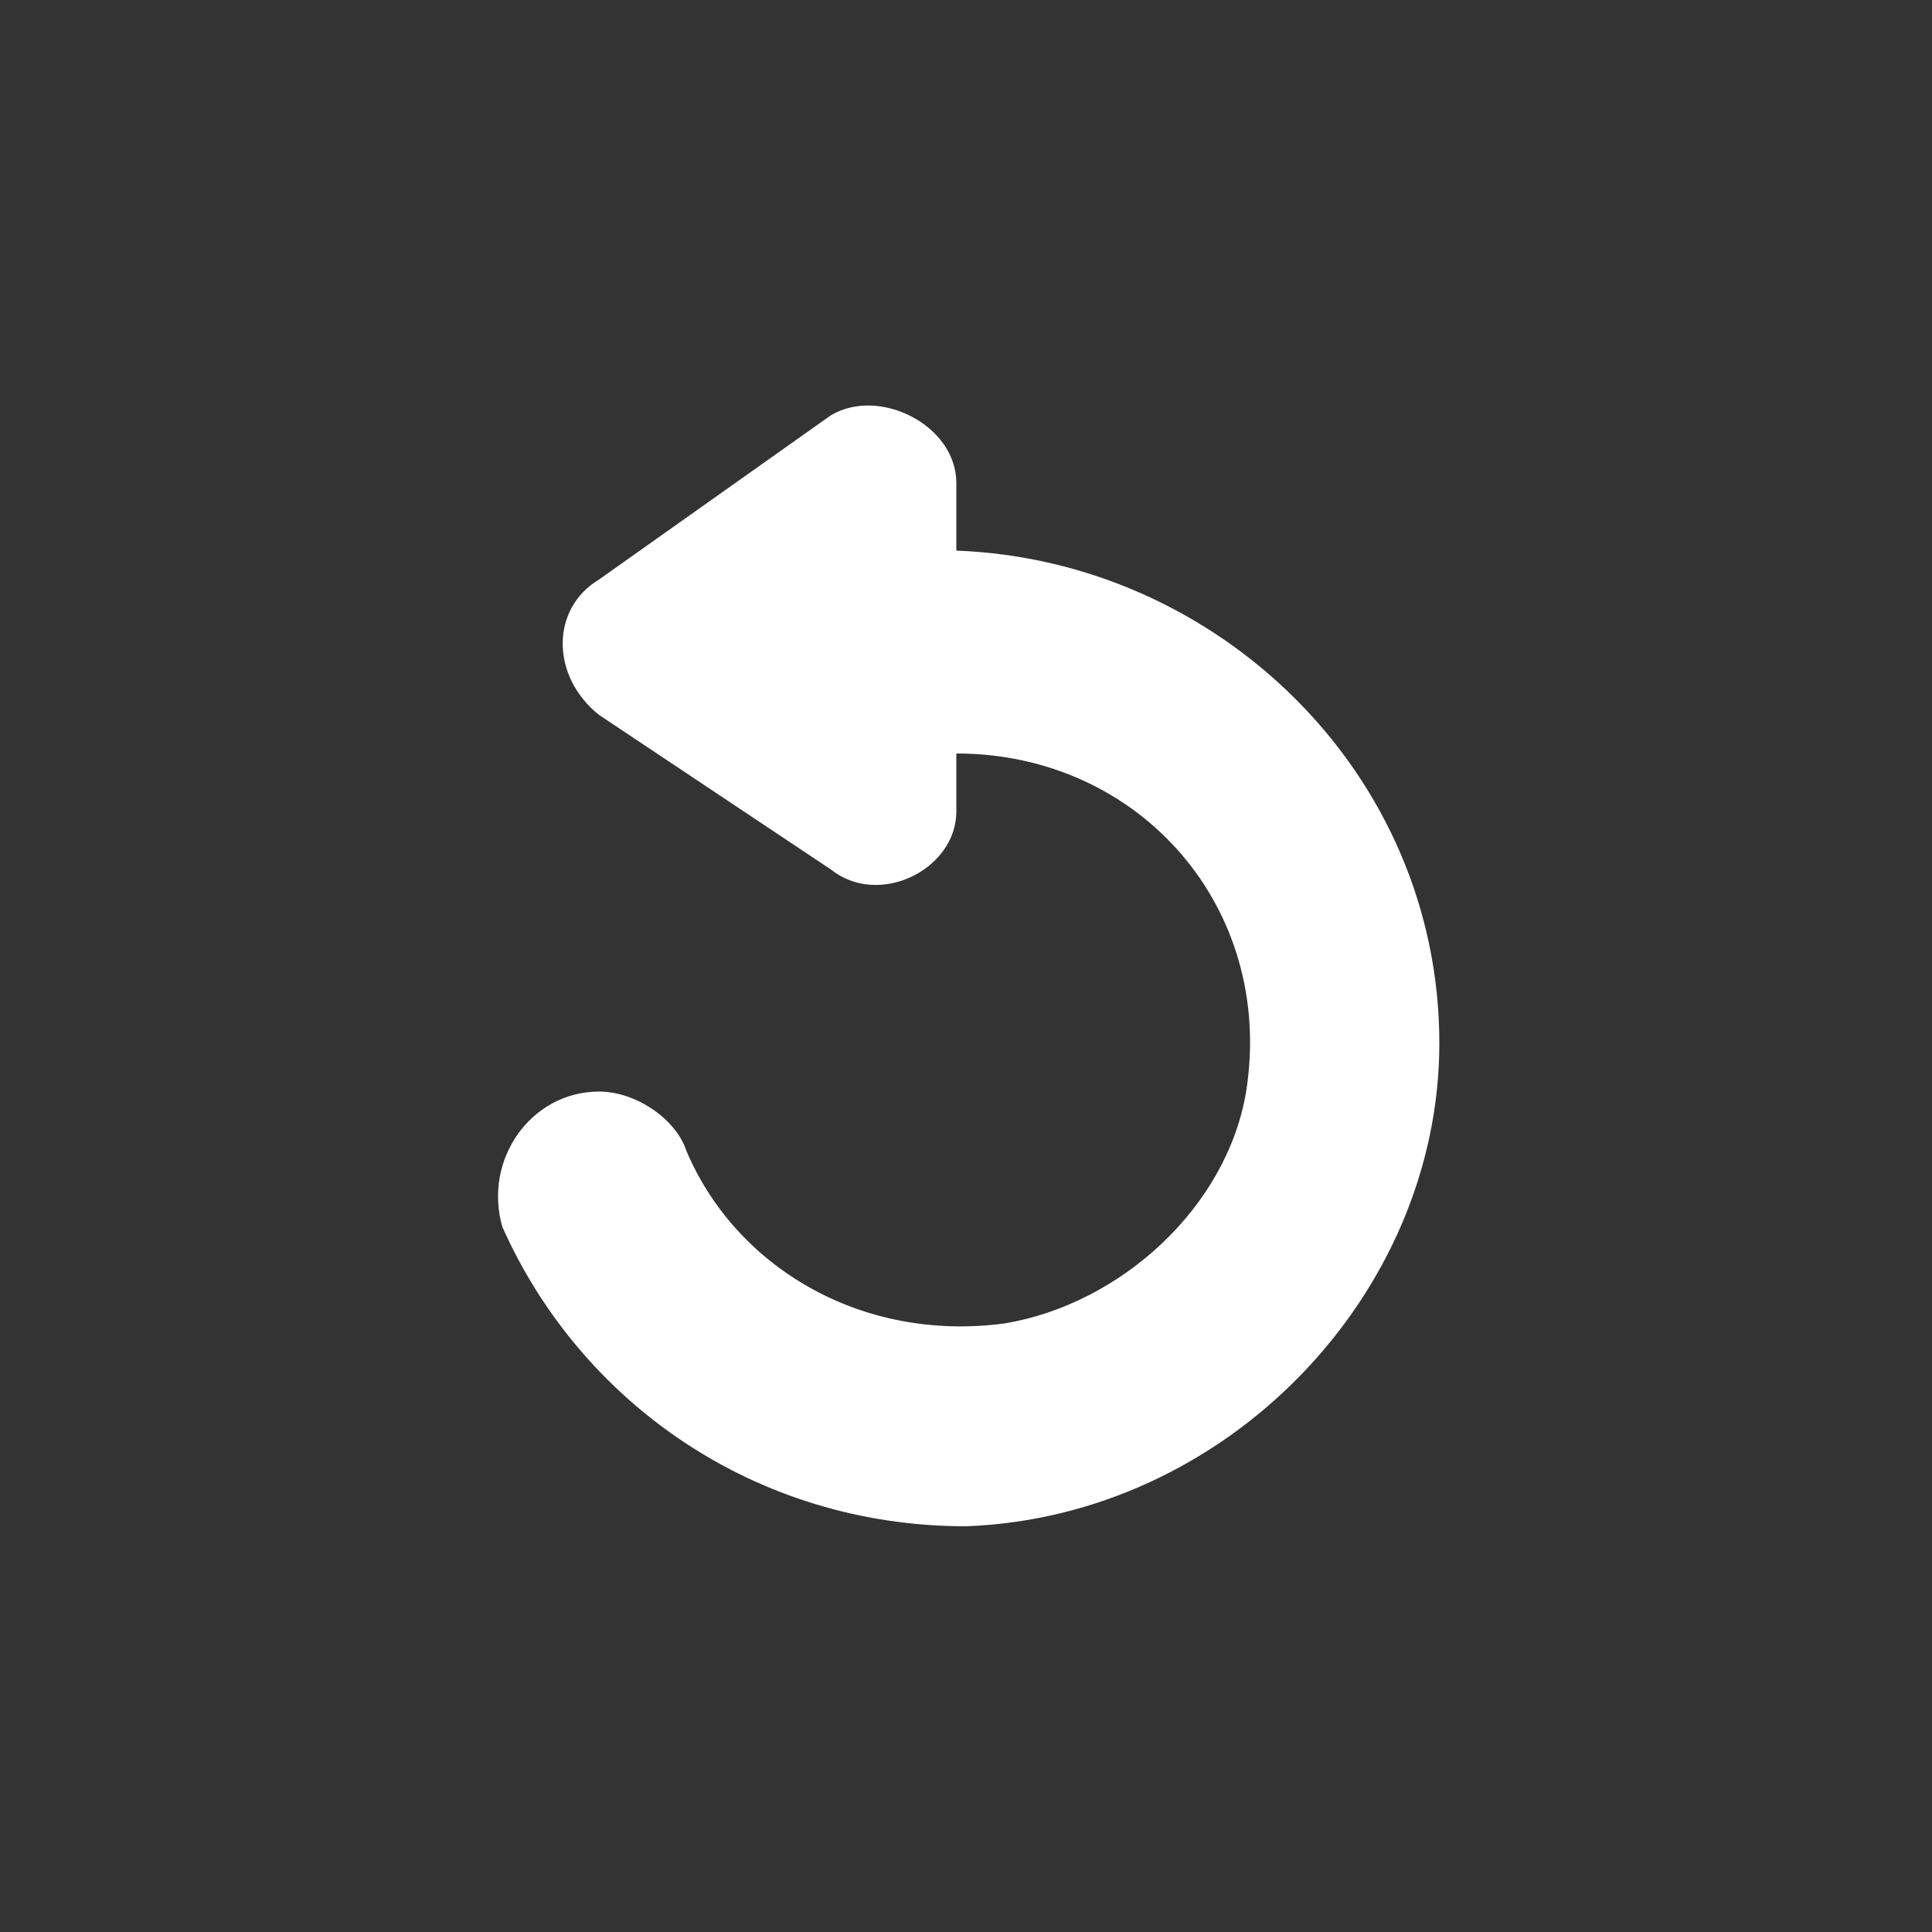 <?xml version="1.0" encoding="utf-8"?>
<!-- Generator: Adobe Illustrator 25.4.1, SVG Export Plug-In . SVG Version: 6.00 Build 0)  -->
<svg version="1.1" id="Layer_1" xmlns="http://www.w3.org/2000/svg" xmlns:xlink="http://www.w3.org/1999/xlink" x="0px" y="0px"
	 viewBox="0 0 20 20" enable-background="new 0 0 20 20" xml:space="preserve">
<rect x="0" y="0" width="20" height="20" fill="#333333" stroke="none"/>
<g>
	<path fill="#FFFFFF" d="M14.9,10.8c0,2.6-2.2,4.9-4.9,5c-2.2,0-4-1.3-4.8-3.1C5,12,5.5,11.3,6.2,11.3c0.4,0,0.8,0.3,0.9,0.6
		c0.5,1.2,1.8,2,3.3,1.8c1.2-0.2,2.3-1.2,2.5-2.4c0.3-1.9-1.1-3.5-3-3.5v0.6C9.9,9,9.1,9.4,8.6,9L6.2,7.4C5.7,7,5.7,6.3,6.2,6
		l2.4-1.7C9.1,4,9.9,4.4,9.9,5v0.7C12.6,5.8,14.9,8,14.9,10.8z"/>
</g>
</svg>